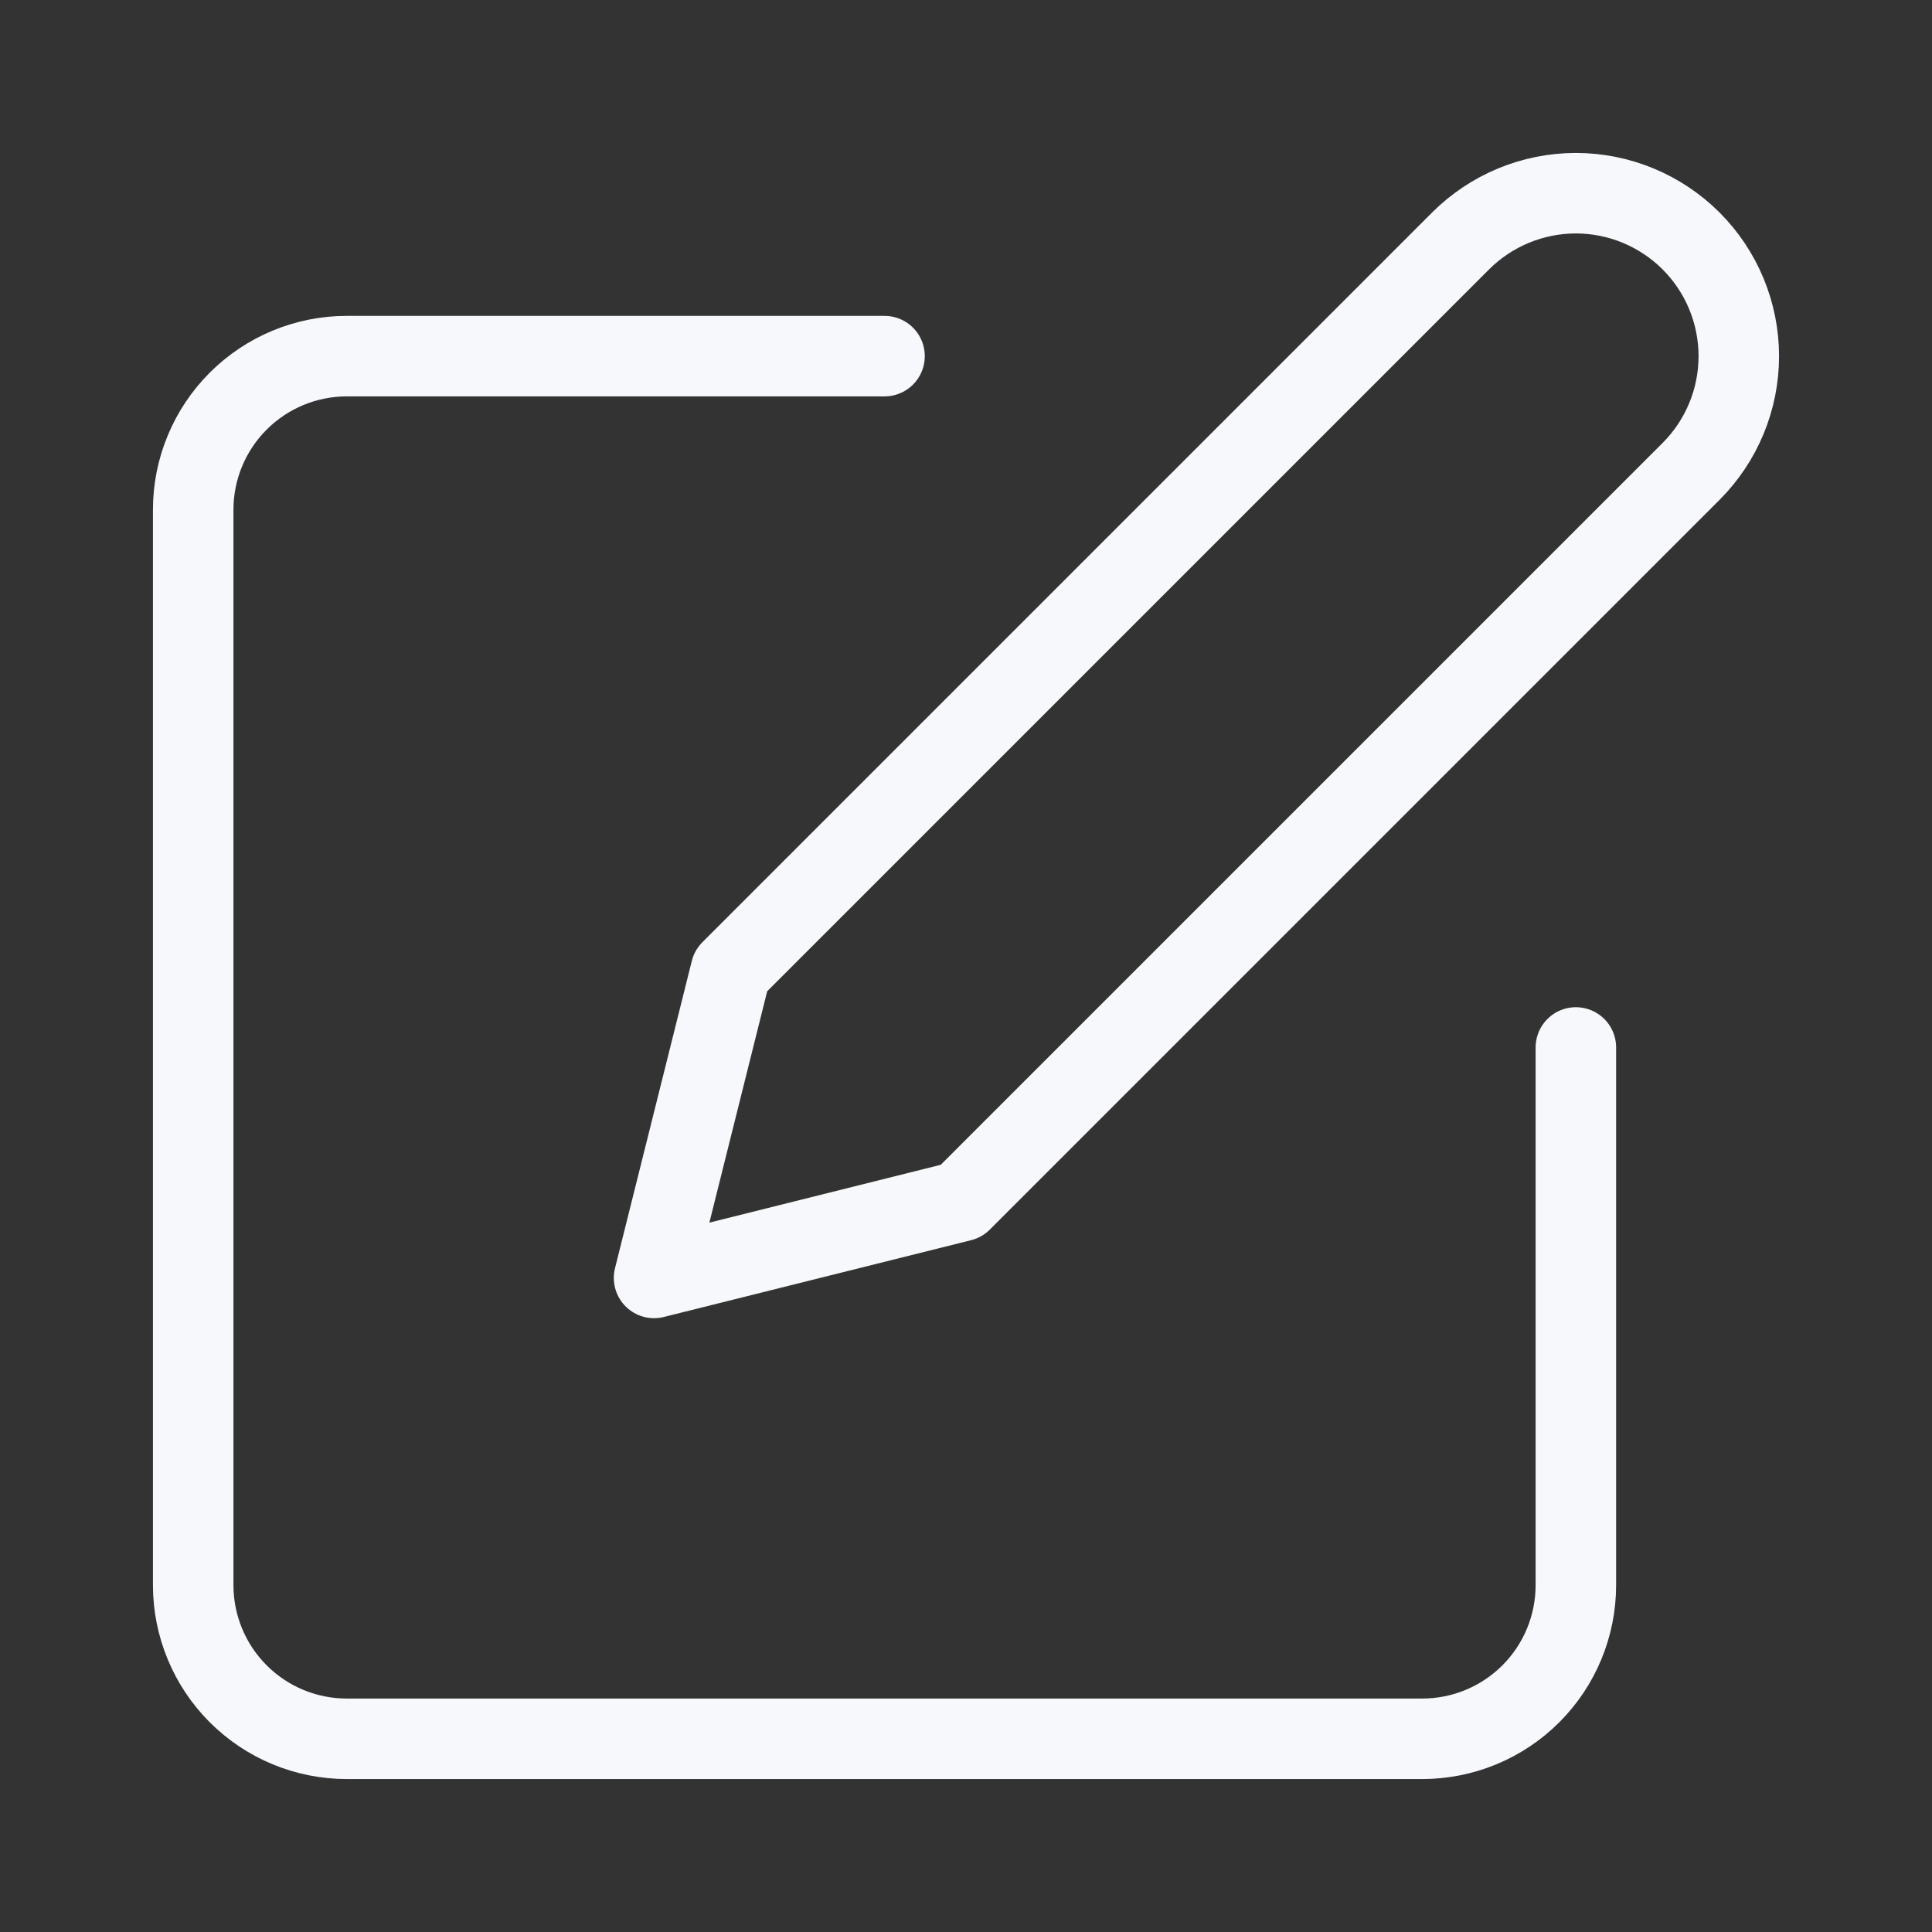 <svg width="24" height="24" viewBox="0 0 24 24" fill="none" xmlns="http://www.w3.org/2000/svg">
<rect x="0" y="0" width="24" height="24" fill="#333333" stroke="none"/>
<path d="M10.988 4.424H4.308C3.802 4.424 3.317 4.625 2.959 4.983C2.601 5.341 2.4 5.826 2.4 6.332V19.691C2.4 20.197 2.601 20.683 2.959 21.041C3.317 21.399 3.802 21.6 4.308 21.6H17.667C18.173 21.6 18.659 21.399 19.017 21.041C19.375 20.683 19.576 20.197 19.576 19.691V13.012" stroke="#F7F8FC" stroke-linecap="round" stroke-linejoin="round"/>
<path d="M18.144 2.993C18.524 2.614 19.039 2.4 19.576 2.4C20.112 2.4 20.627 2.614 21.007 2.993C21.387 3.373 21.6 3.888 21.6 4.425C21.6 4.961 21.387 5.476 21.007 5.856L11.942 14.921L8.125 15.875L9.079 12.058L18.144 2.993Z" stroke="#F7F8FC" stroke-linecap="round" stroke-linejoin="round"/>
</svg>
